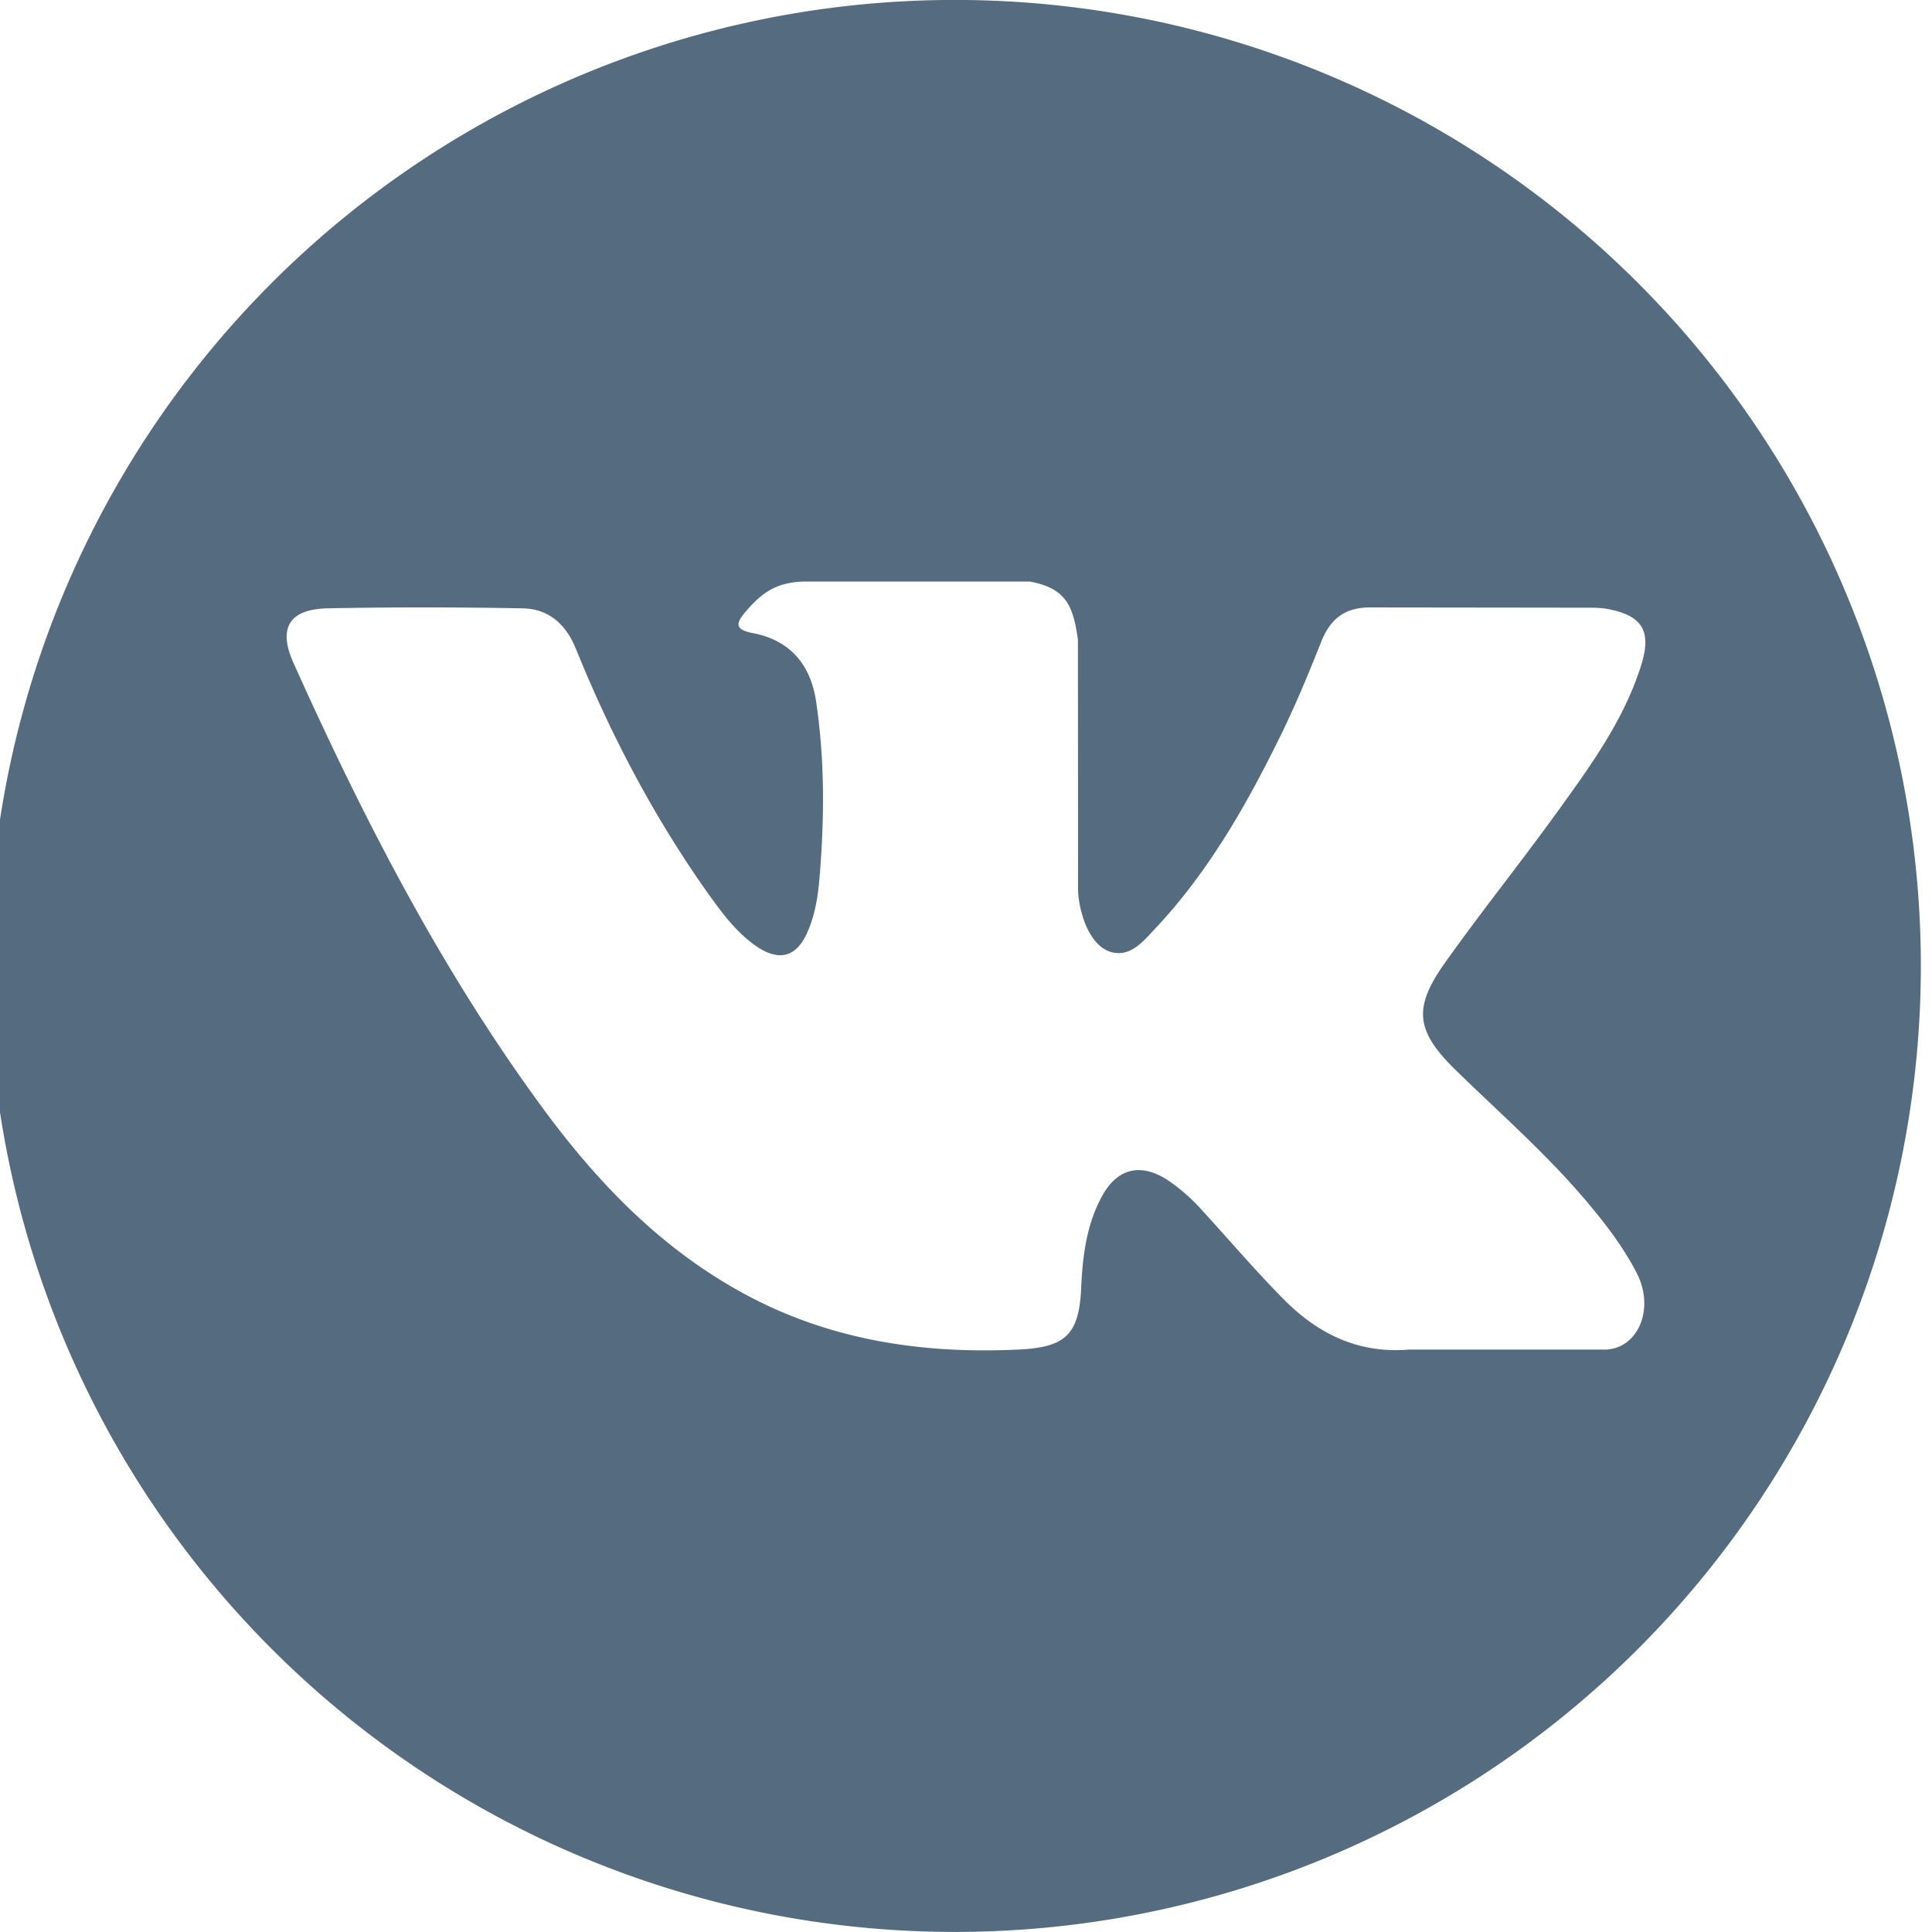 <svg xmlns="http://www.w3.org/2000/svg" width="15" height="15">
    <path fill="#556B7F" fill-rule="evenodd" d="M7.5 0a7.5 7.5 0 1 0 0 14.999A7.5 7.5 0 0 0 7.5 0zm3.804 8.31c.35.342.719.663 1.033 1.04.139.166.27.339.37.533.142.276.014.579-.233.595h-1.537c-.397.033-.713-.127-.979-.399-.212-.215-.409-.446-.614-.67a1.44 1.44 0 0 0-.277-.246c-.209-.136-.391-.095-.511.124-.122.223-.151.469-.162.717-.017.363-.126.457-.489.474-.777.036-1.514-.081-2.199-.473-.604-.345-1.072-.833-1.48-1.385-.793-1.076-1.401-2.257-1.947-3.472-.123-.273-.033-.42.269-.425.501-.01 1.003-.009 1.504 0 .204.002.339.119.418.311.27.668.603 1.302 1.019 1.891.111.155.224.312.385.423.179.121.314.081.398-.118.054-.125.077-.26.089-.396.04-.463.044-.927-.025-1.389-.043-.288-.205-.476-.493-.53-.147-.028-.125-.082-.054-.166.124-.145.24-.234.472-.234h1.735c.274.053.335.176.373.452l.001 1.929c-.003.106.054.423.245.492.153.051.255-.072.346-.17.417-.441.714-.962.979-1.502.117-.238.219-.484.317-.731.073-.183.186-.272.392-.269l1.672.002c.049 0 .099 0 .148.008.281.049.359.17.271.445-.137.432-.403.791-.664 1.153-.279.385-.577.757-.853 1.145-.254.355-.234.534.081.841z"/>
</svg>
